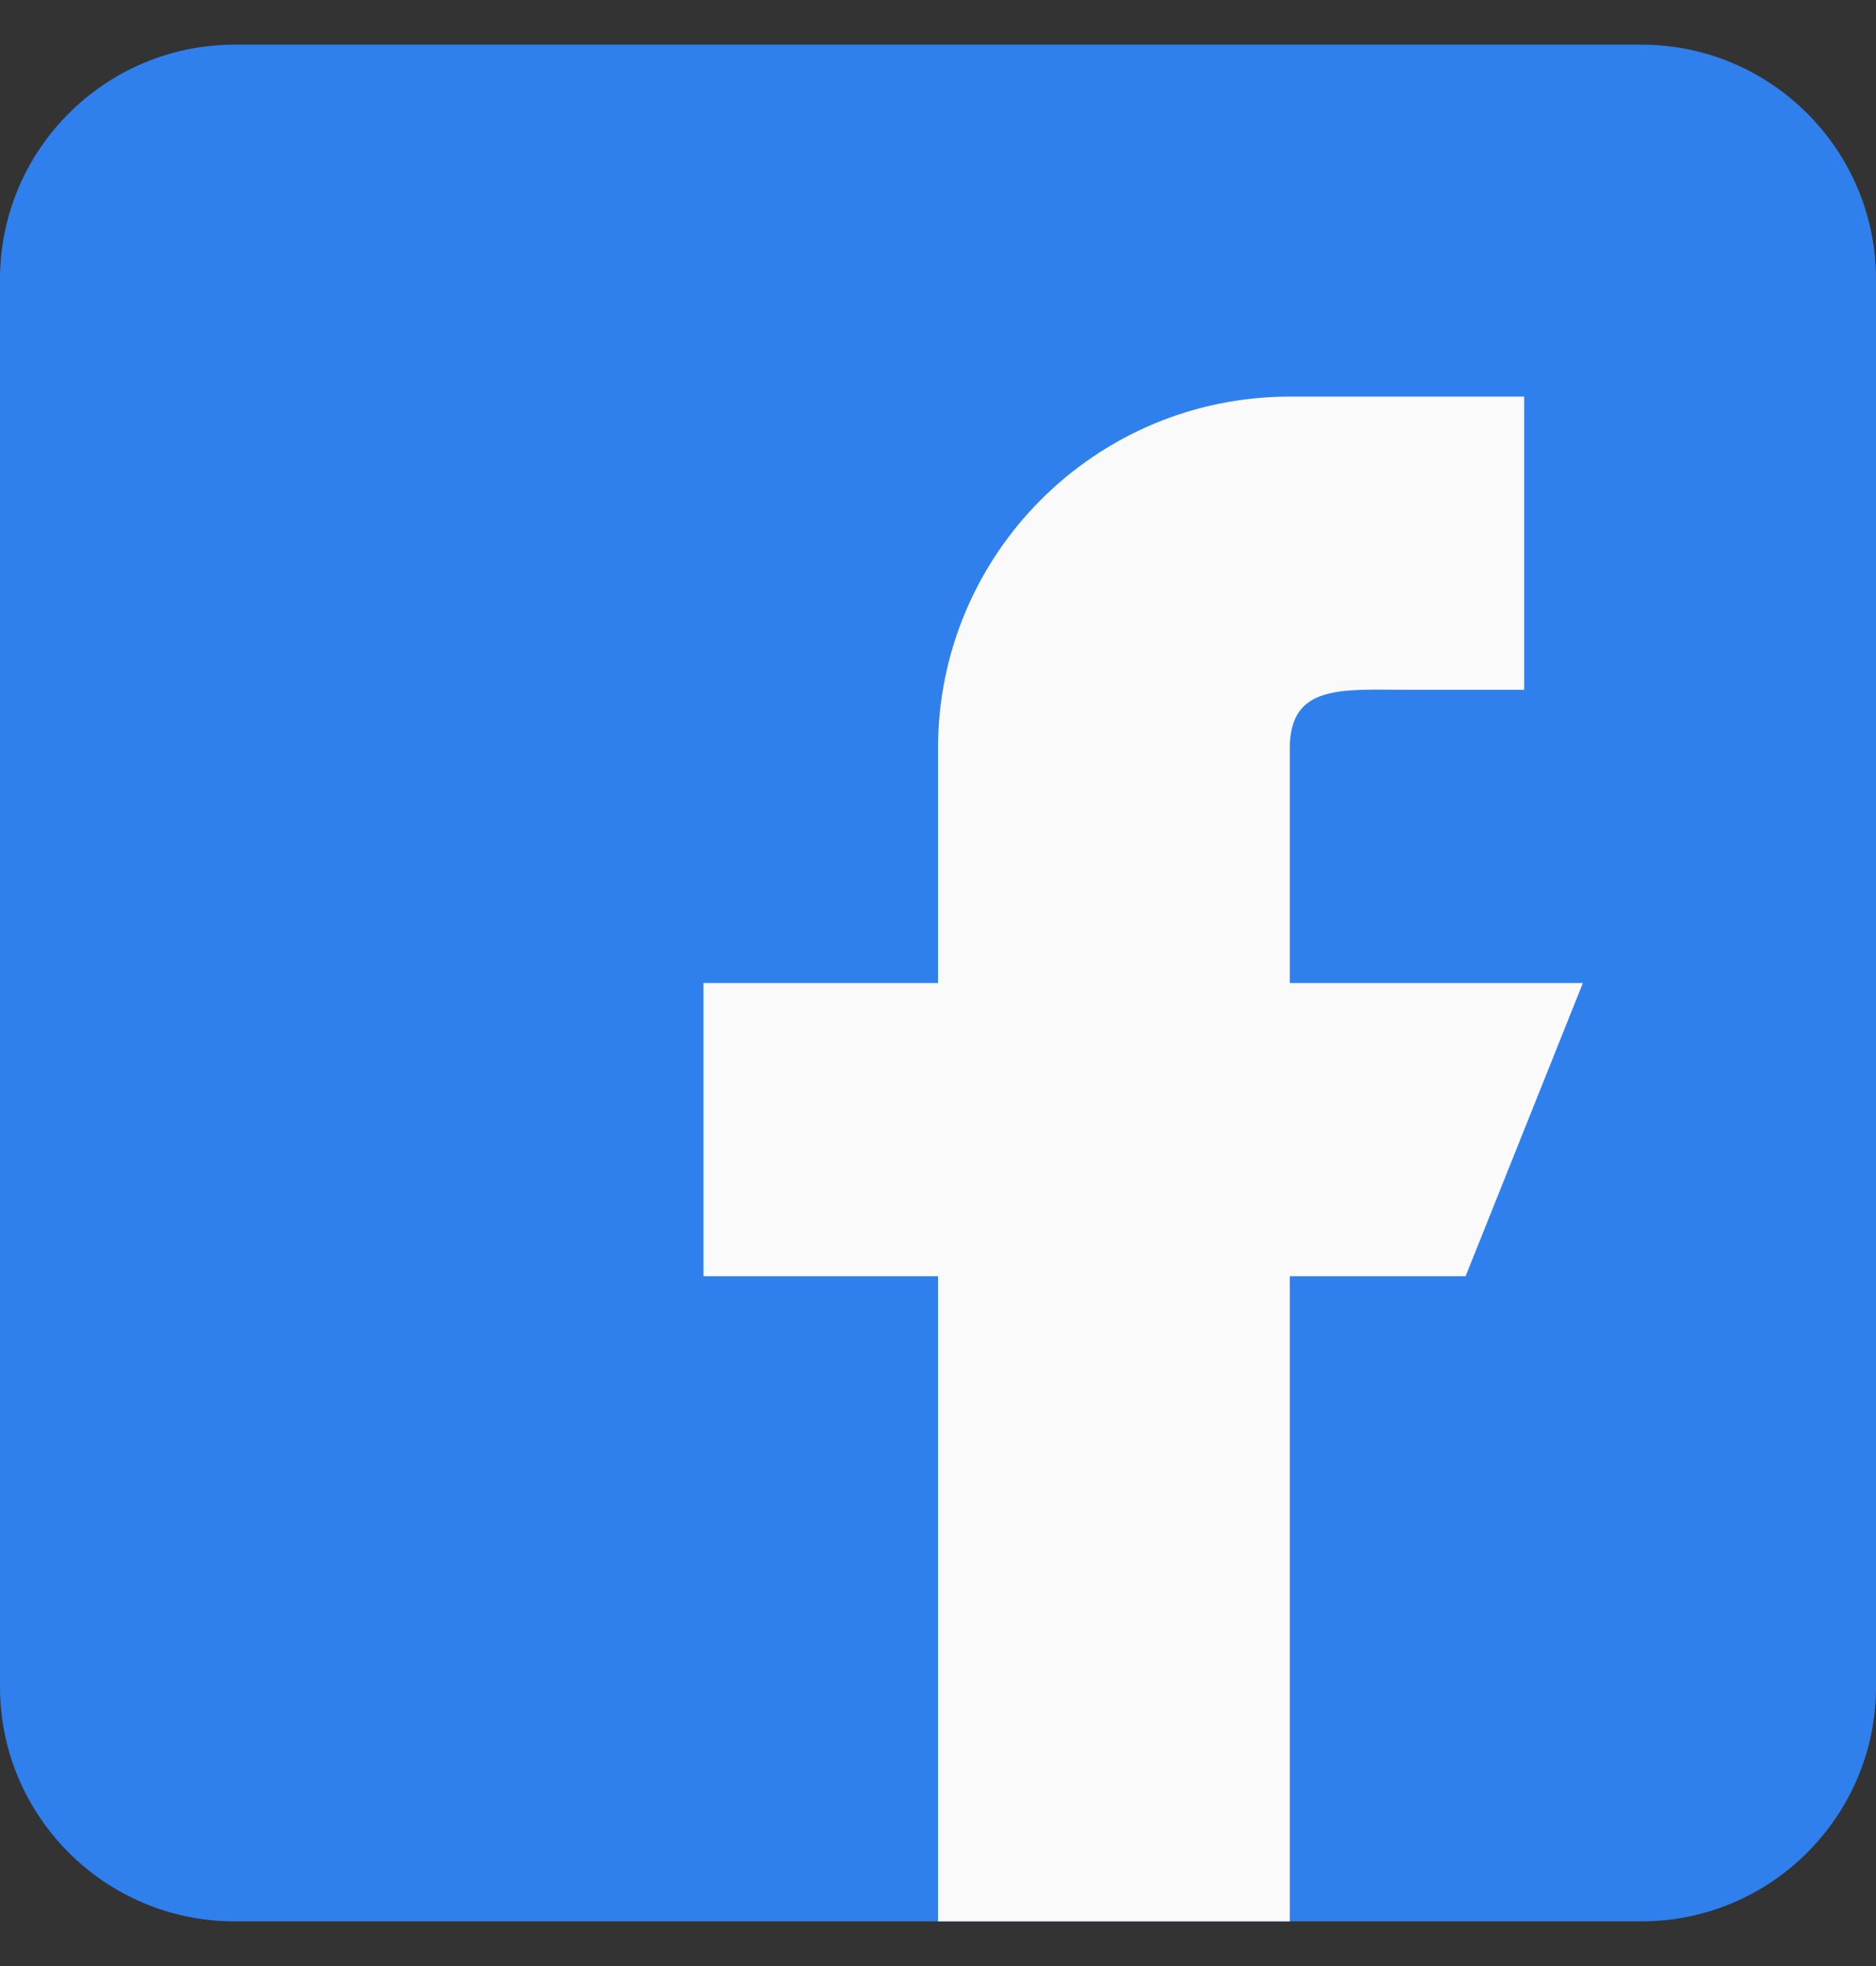 <svg width="21" height="22" viewBox="0 0 21 22" fill="none" xmlns="http://www.w3.org/2000/svg">
<rect x="0" y="0" width="21" height="22" fill="#333333" stroke="none"/>
<g clip-path="url(#clip0_13647:36891)">
<path d="M18.375 0.5H2.625C1.177 0.5 0 1.677 0 3.125V18.875C0 20.323 1.177 21.5 2.625 21.5H18.375C19.823 21.5 21 20.323 21 18.875V3.125C21 1.677 19.823 0.5 18.375 0.5Z" fill="#2F80ED"/>
<path d="M17.719 11H14.438V8.375C14.438 7.651 15.025 7.719 15.75 7.719H17.062V4.438H14.438C12.263 4.438 10.5 6.2 10.5 8.375V11H7.875V14.281H10.5V21.5H14.438V14.281H16.406L17.719 11Z" fill="#FAFAFA"/>
</g>
<defs>
<clipPath id="clip0_13647:36891">
<rect width="21" height="21" fill="white" transform="translate(0 0.5)"/>
</clipPath>
</defs>
</svg>
